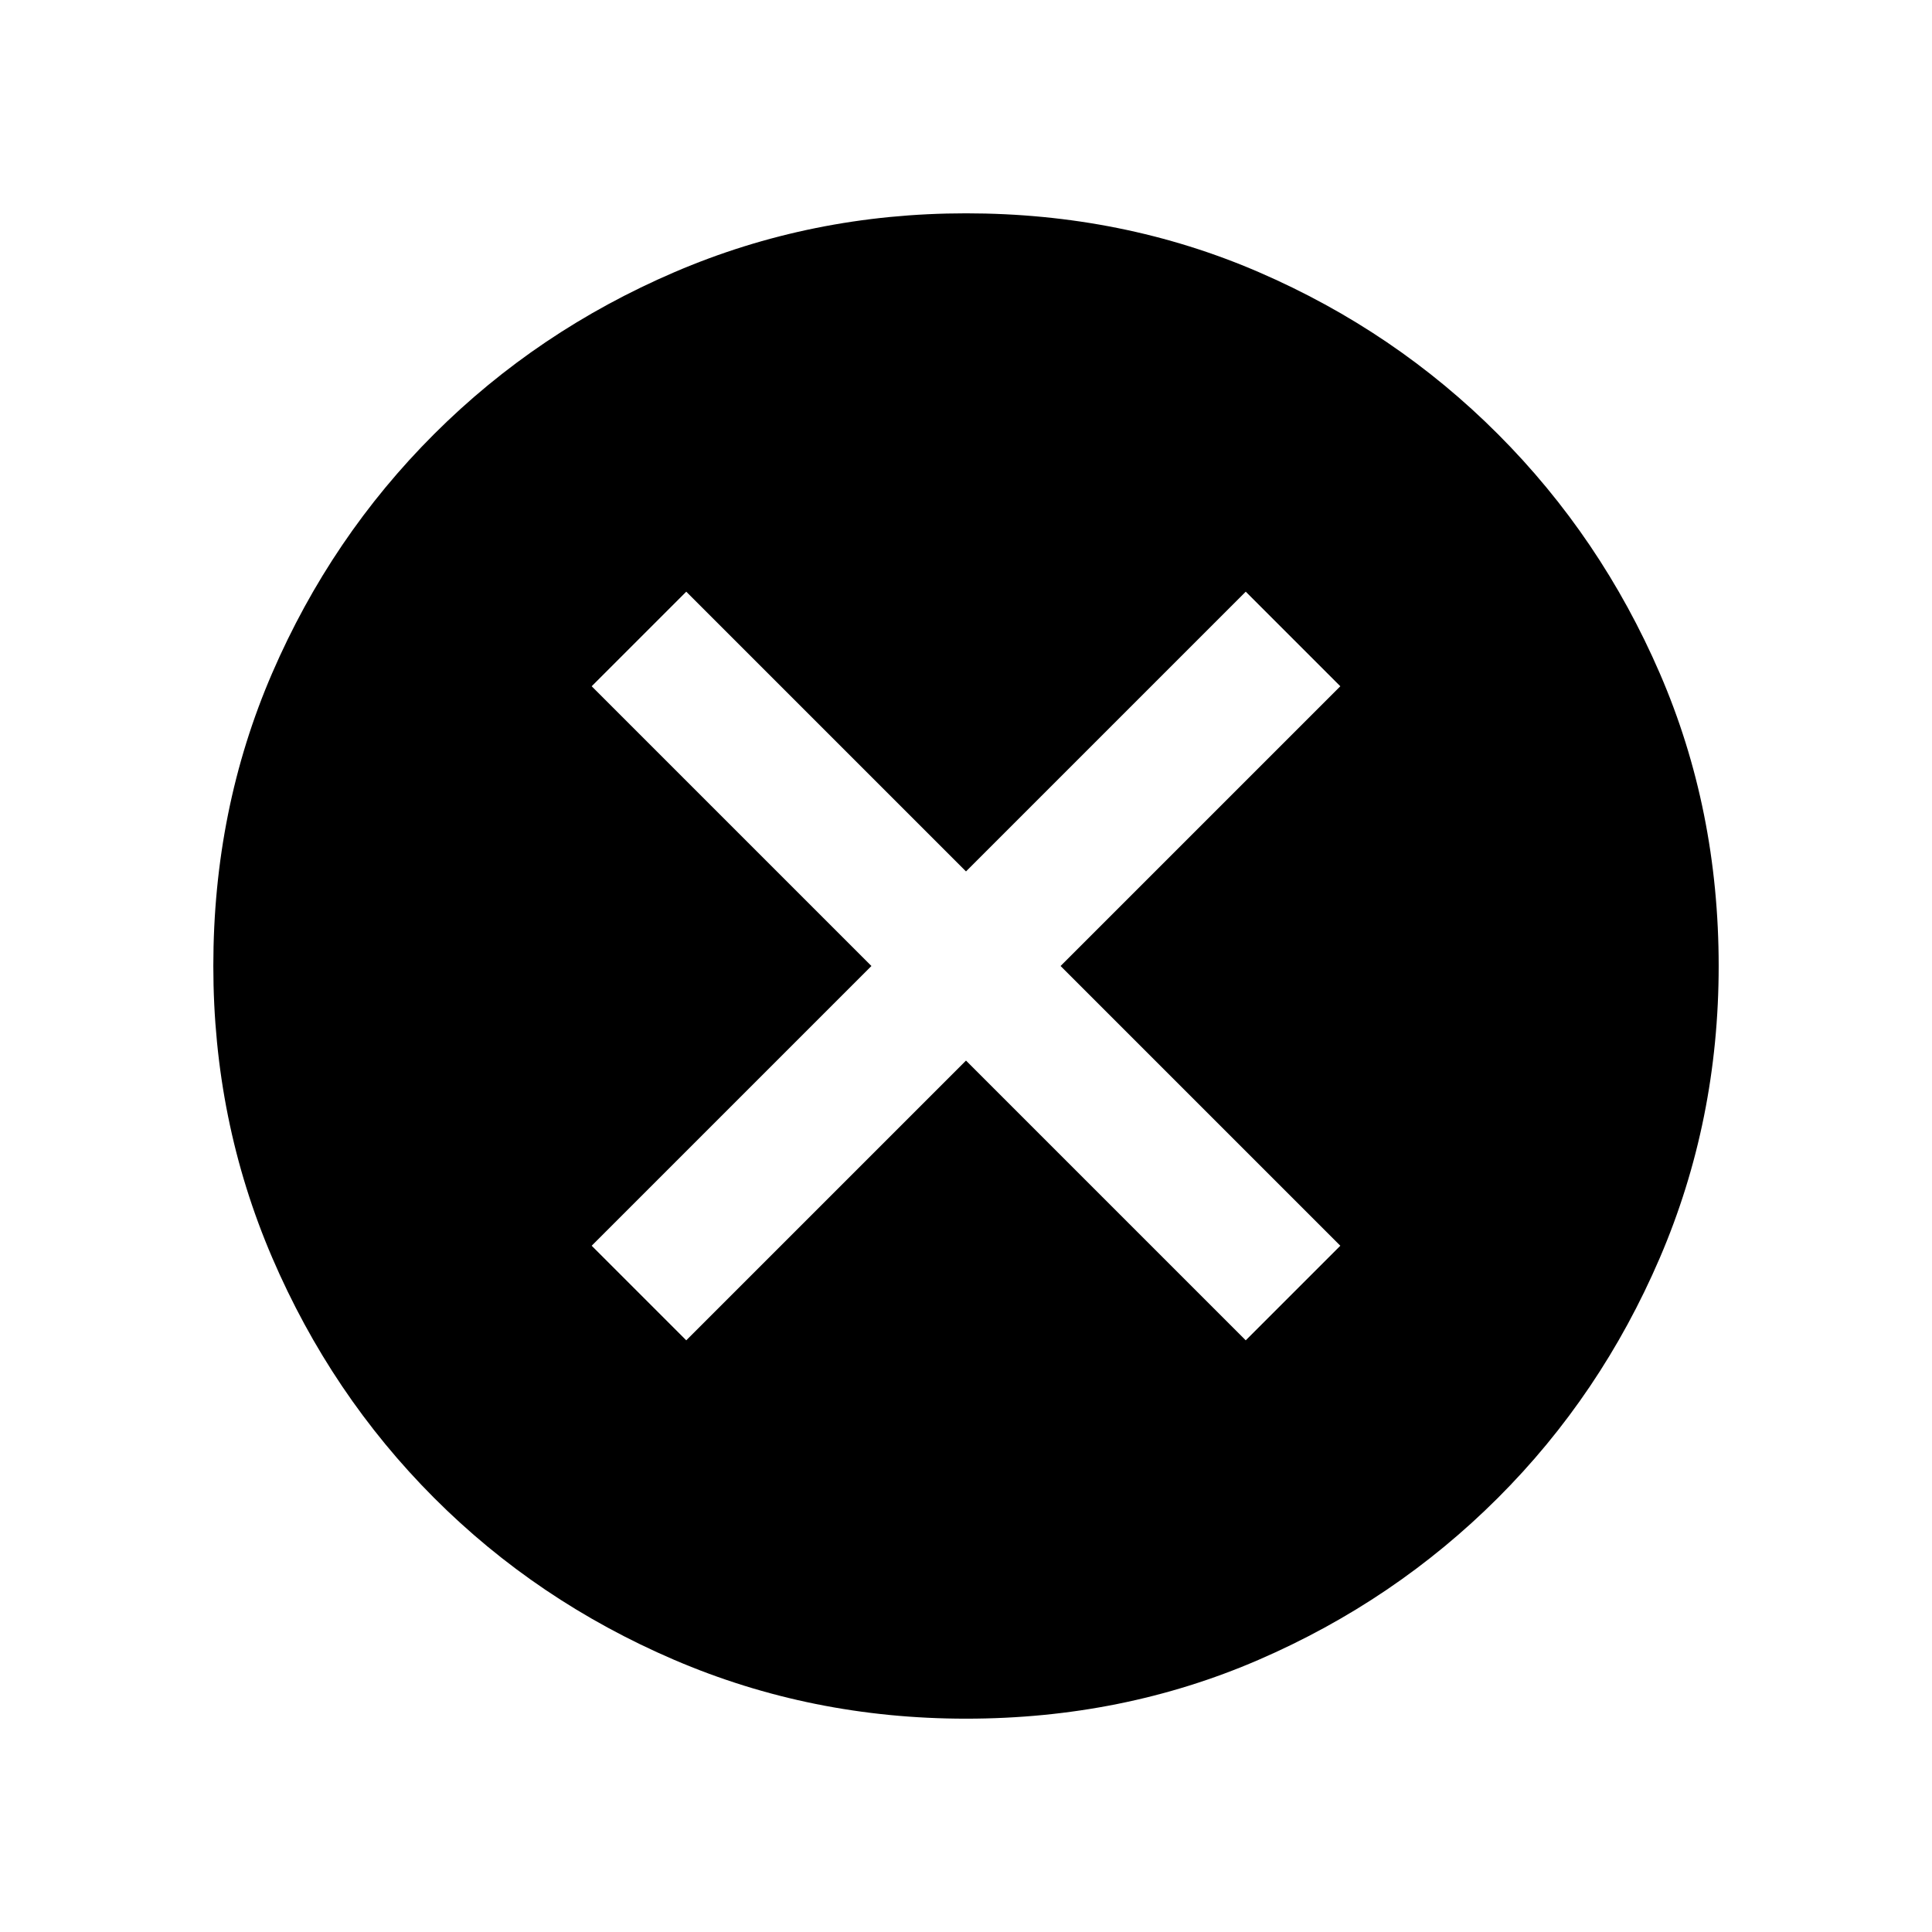 <svg xmlns="http://www.w3.org/2000/svg" height="20" viewBox="0 -960 960 960" width="20"><path d="m341-294 139-139 139 139 47-47-139-139 139-139-47-47-139 139-139-139-47 47 139 139-139 139 47 47Zm139 188q-76.91 0-145.07-29.26-68.15-29.27-119.29-80.5Q164.5-267 135.25-335.09 106-403.17 106-480q0-77.91 29.26-145.57 29.27-67.65 80.5-118.79Q267-795.5 335.09-824.75 403.17-854 480-854q77.91 0 145.57 29.26 67.65 29.27 118.79 80.5Q795.5-693 824.75-625.41 854-557.83 854-480q0 76.91-29.26 145.07-29.27 68.15-80.5 119.29Q693-164.5 625.41-135.25 557.83-106 480-106Z"/></svg>